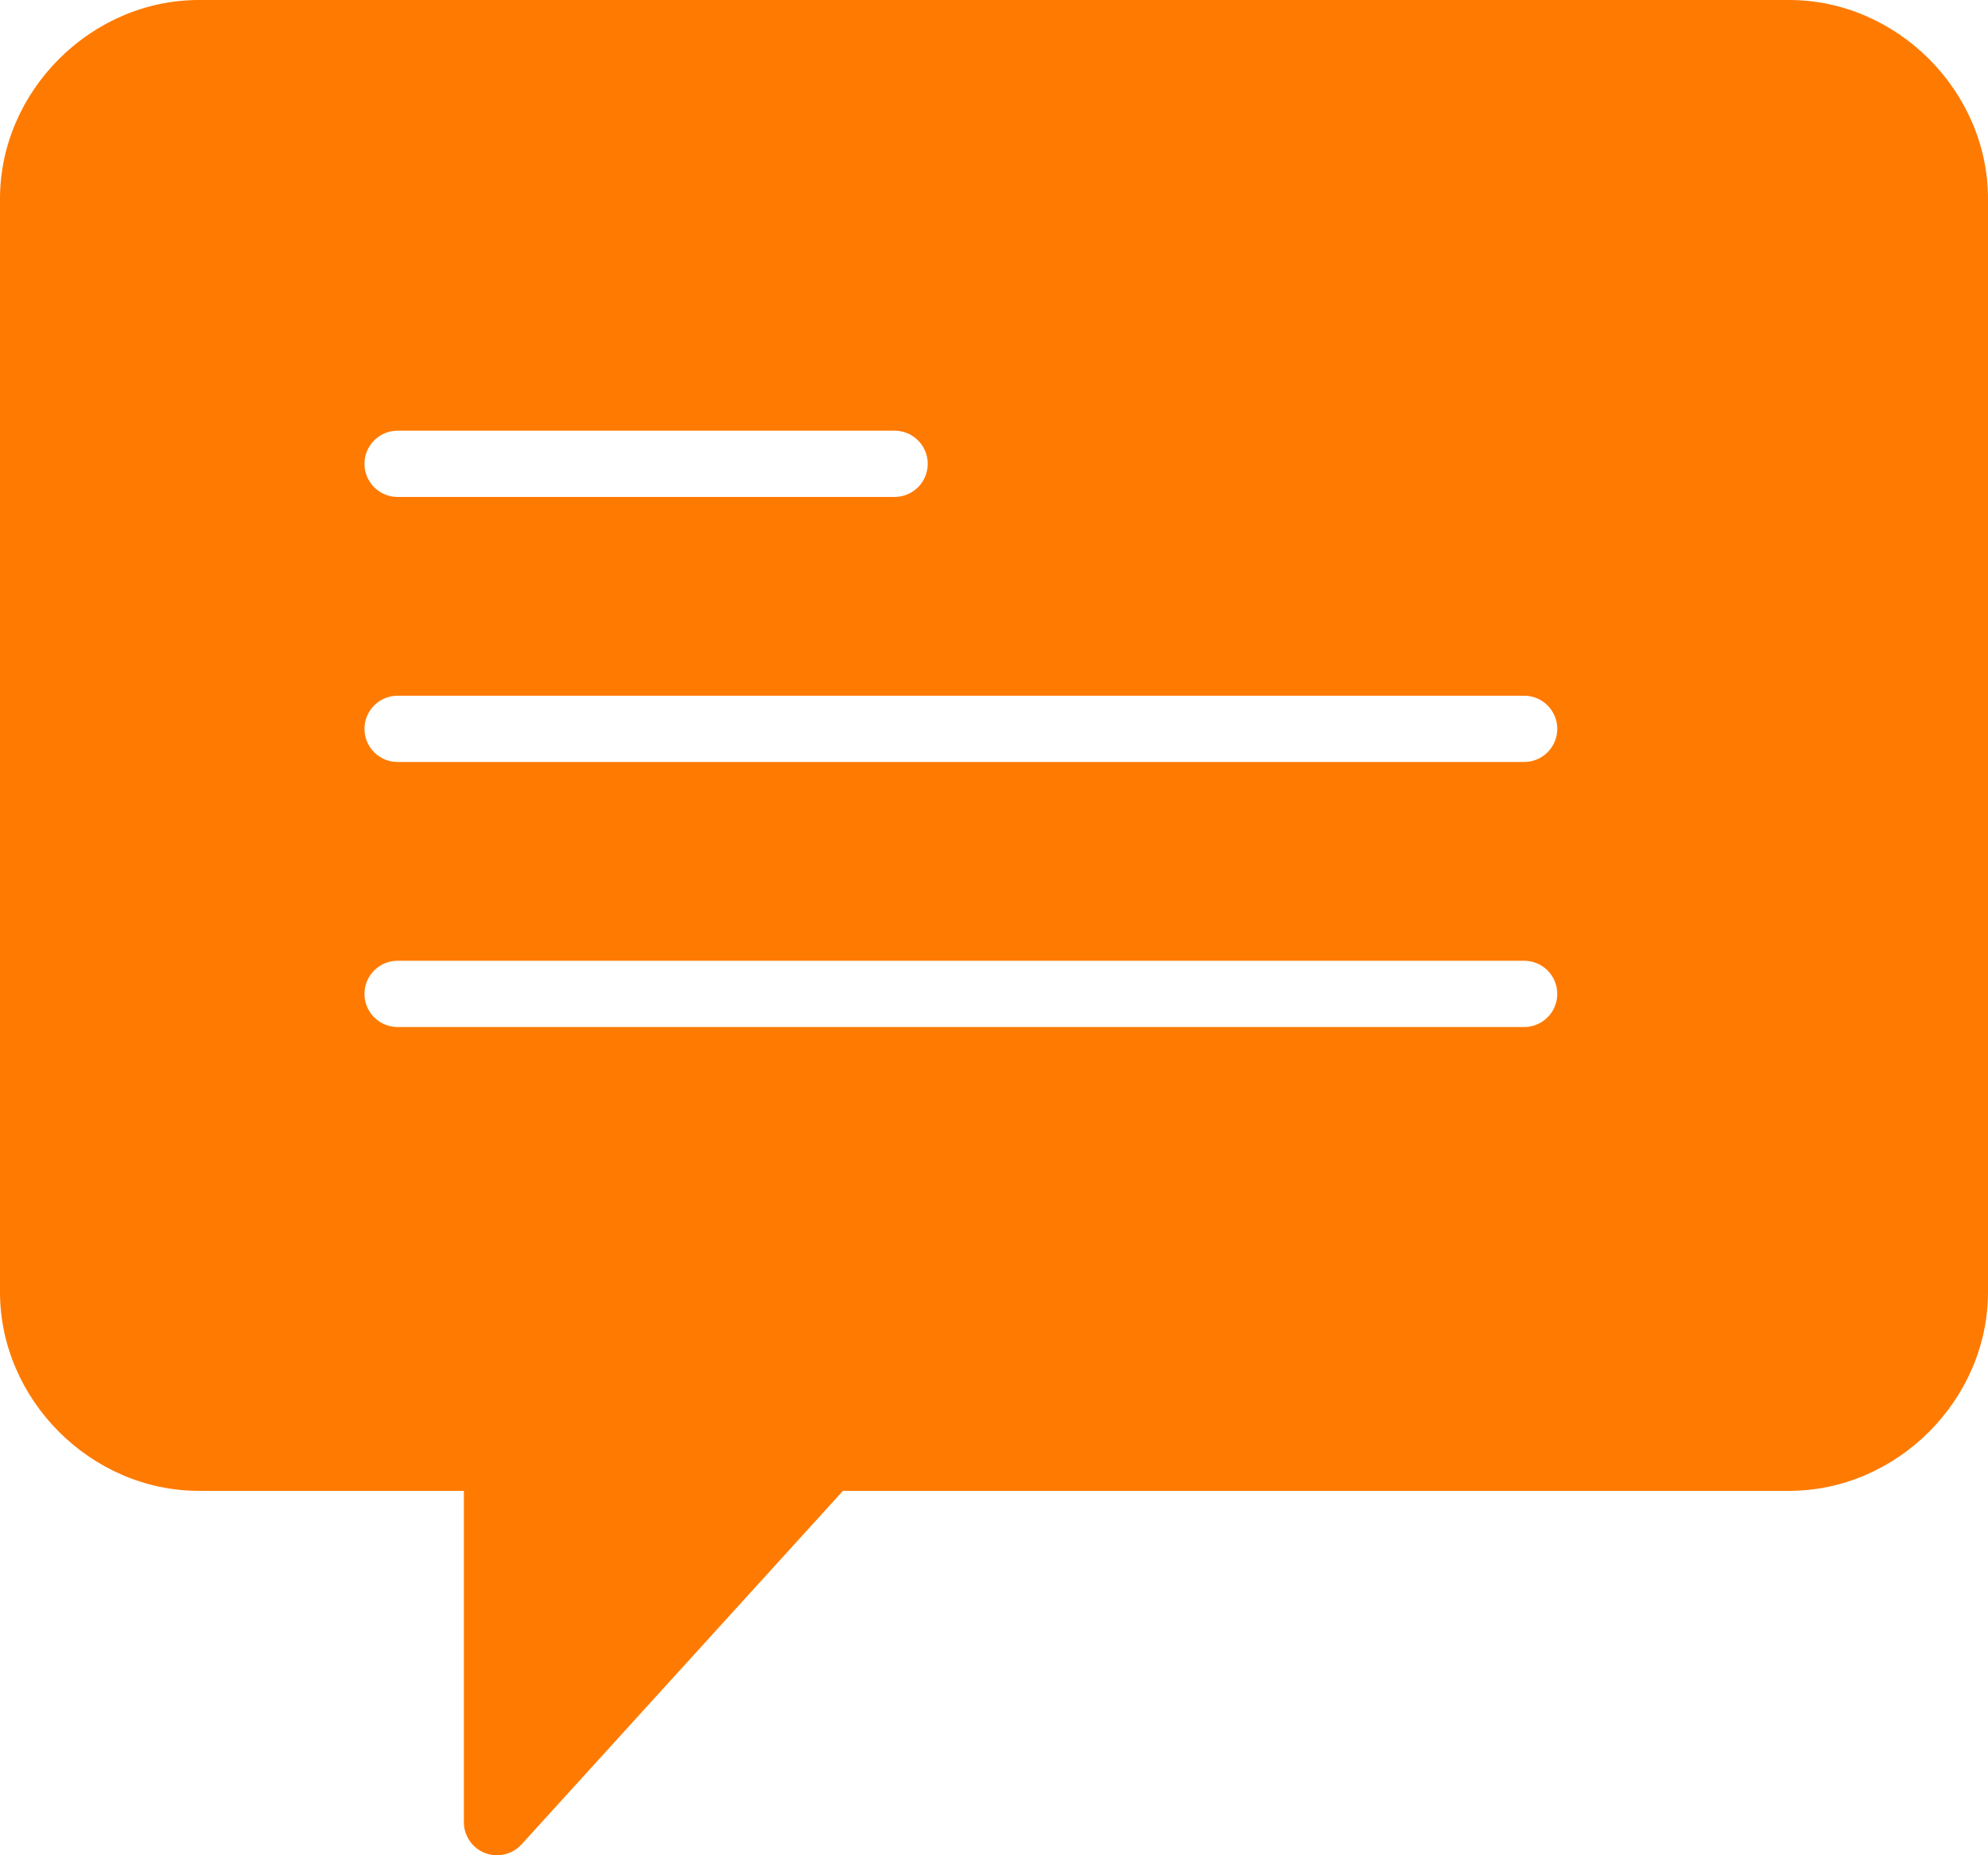 <svg width="60" height="56" viewBox="0 0 60 56" fill="none" xmlns="http://www.w3.org/2000/svg">
<path d="M54 0H6C2.748 0 0 2.748 0 6V39C0 42.252 2.748 45 6 45H14V55C14 55.413 14.254 55.784 14.64 55.933C14.757 55.978 14.879 56 15 56C15.276 56 15.547 55.885 15.74 55.673L25.442 45H54C57.252 45 60 42.252 60 39V6C60 2.748 57.252 0 54 0ZM12 13H27C27.553 13 28 13.448 28 14C28 14.552 27.553 15 27 15H12C11.447 15 11 14.552 11 14C11 13.448 11.447 13 12 13ZM46 31H12C11.447 31 11 30.552 11 30C11 29.448 11.447 29 12 29H46C46.553 29 47 29.448 47 30C47 30.552 46.553 31 46 31ZM46 23H12C11.447 23 11 22.552 11 22C11 21.448 11.447 21 12 21H46C46.553 21 47 21.448 47 22C47 22.552 46.553 23 46 23Z" fill="#FF7A00"/>
</svg>
